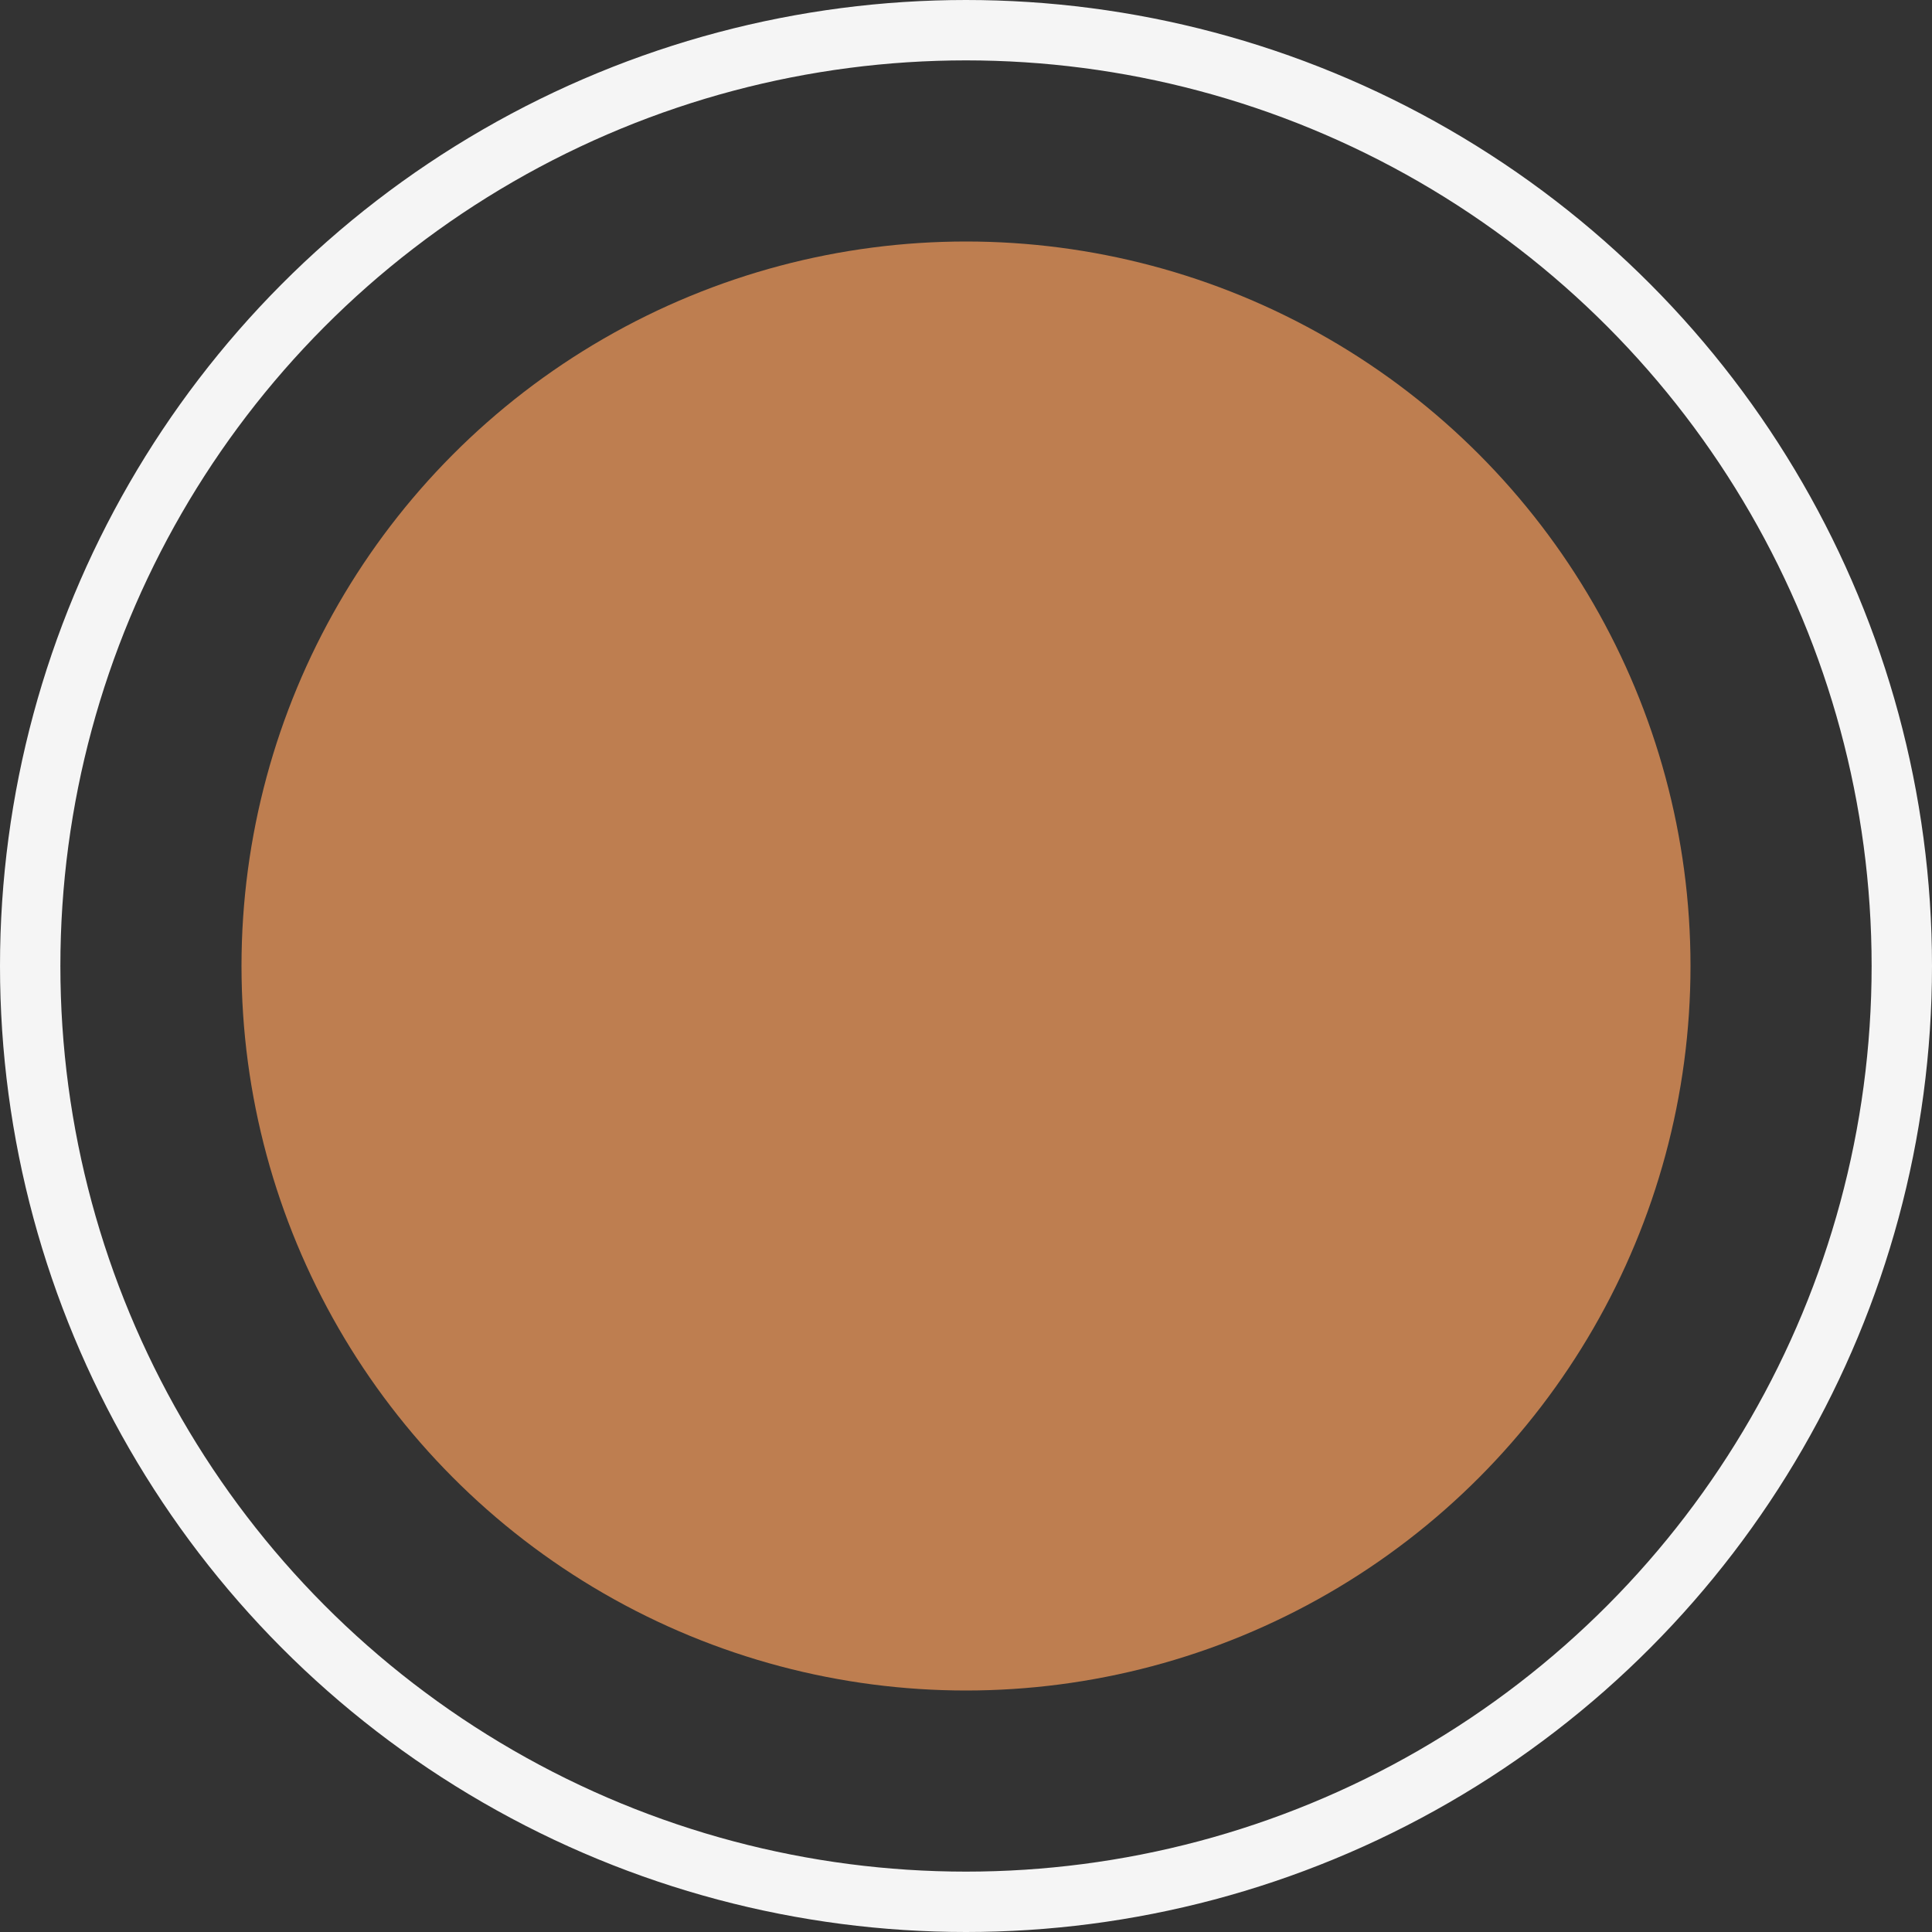 <svg xmlns="http://www.w3.org/2000/svg" width="32" height="32" fill="none"><rect width="100%" height="100%" fill="#333333" stroke="none"/><circle cx="16" cy="16" r="15.5" stroke="#F5F5F5"/><circle cx="16" cy="16" r="12" fill="#BE7E50"/></svg>